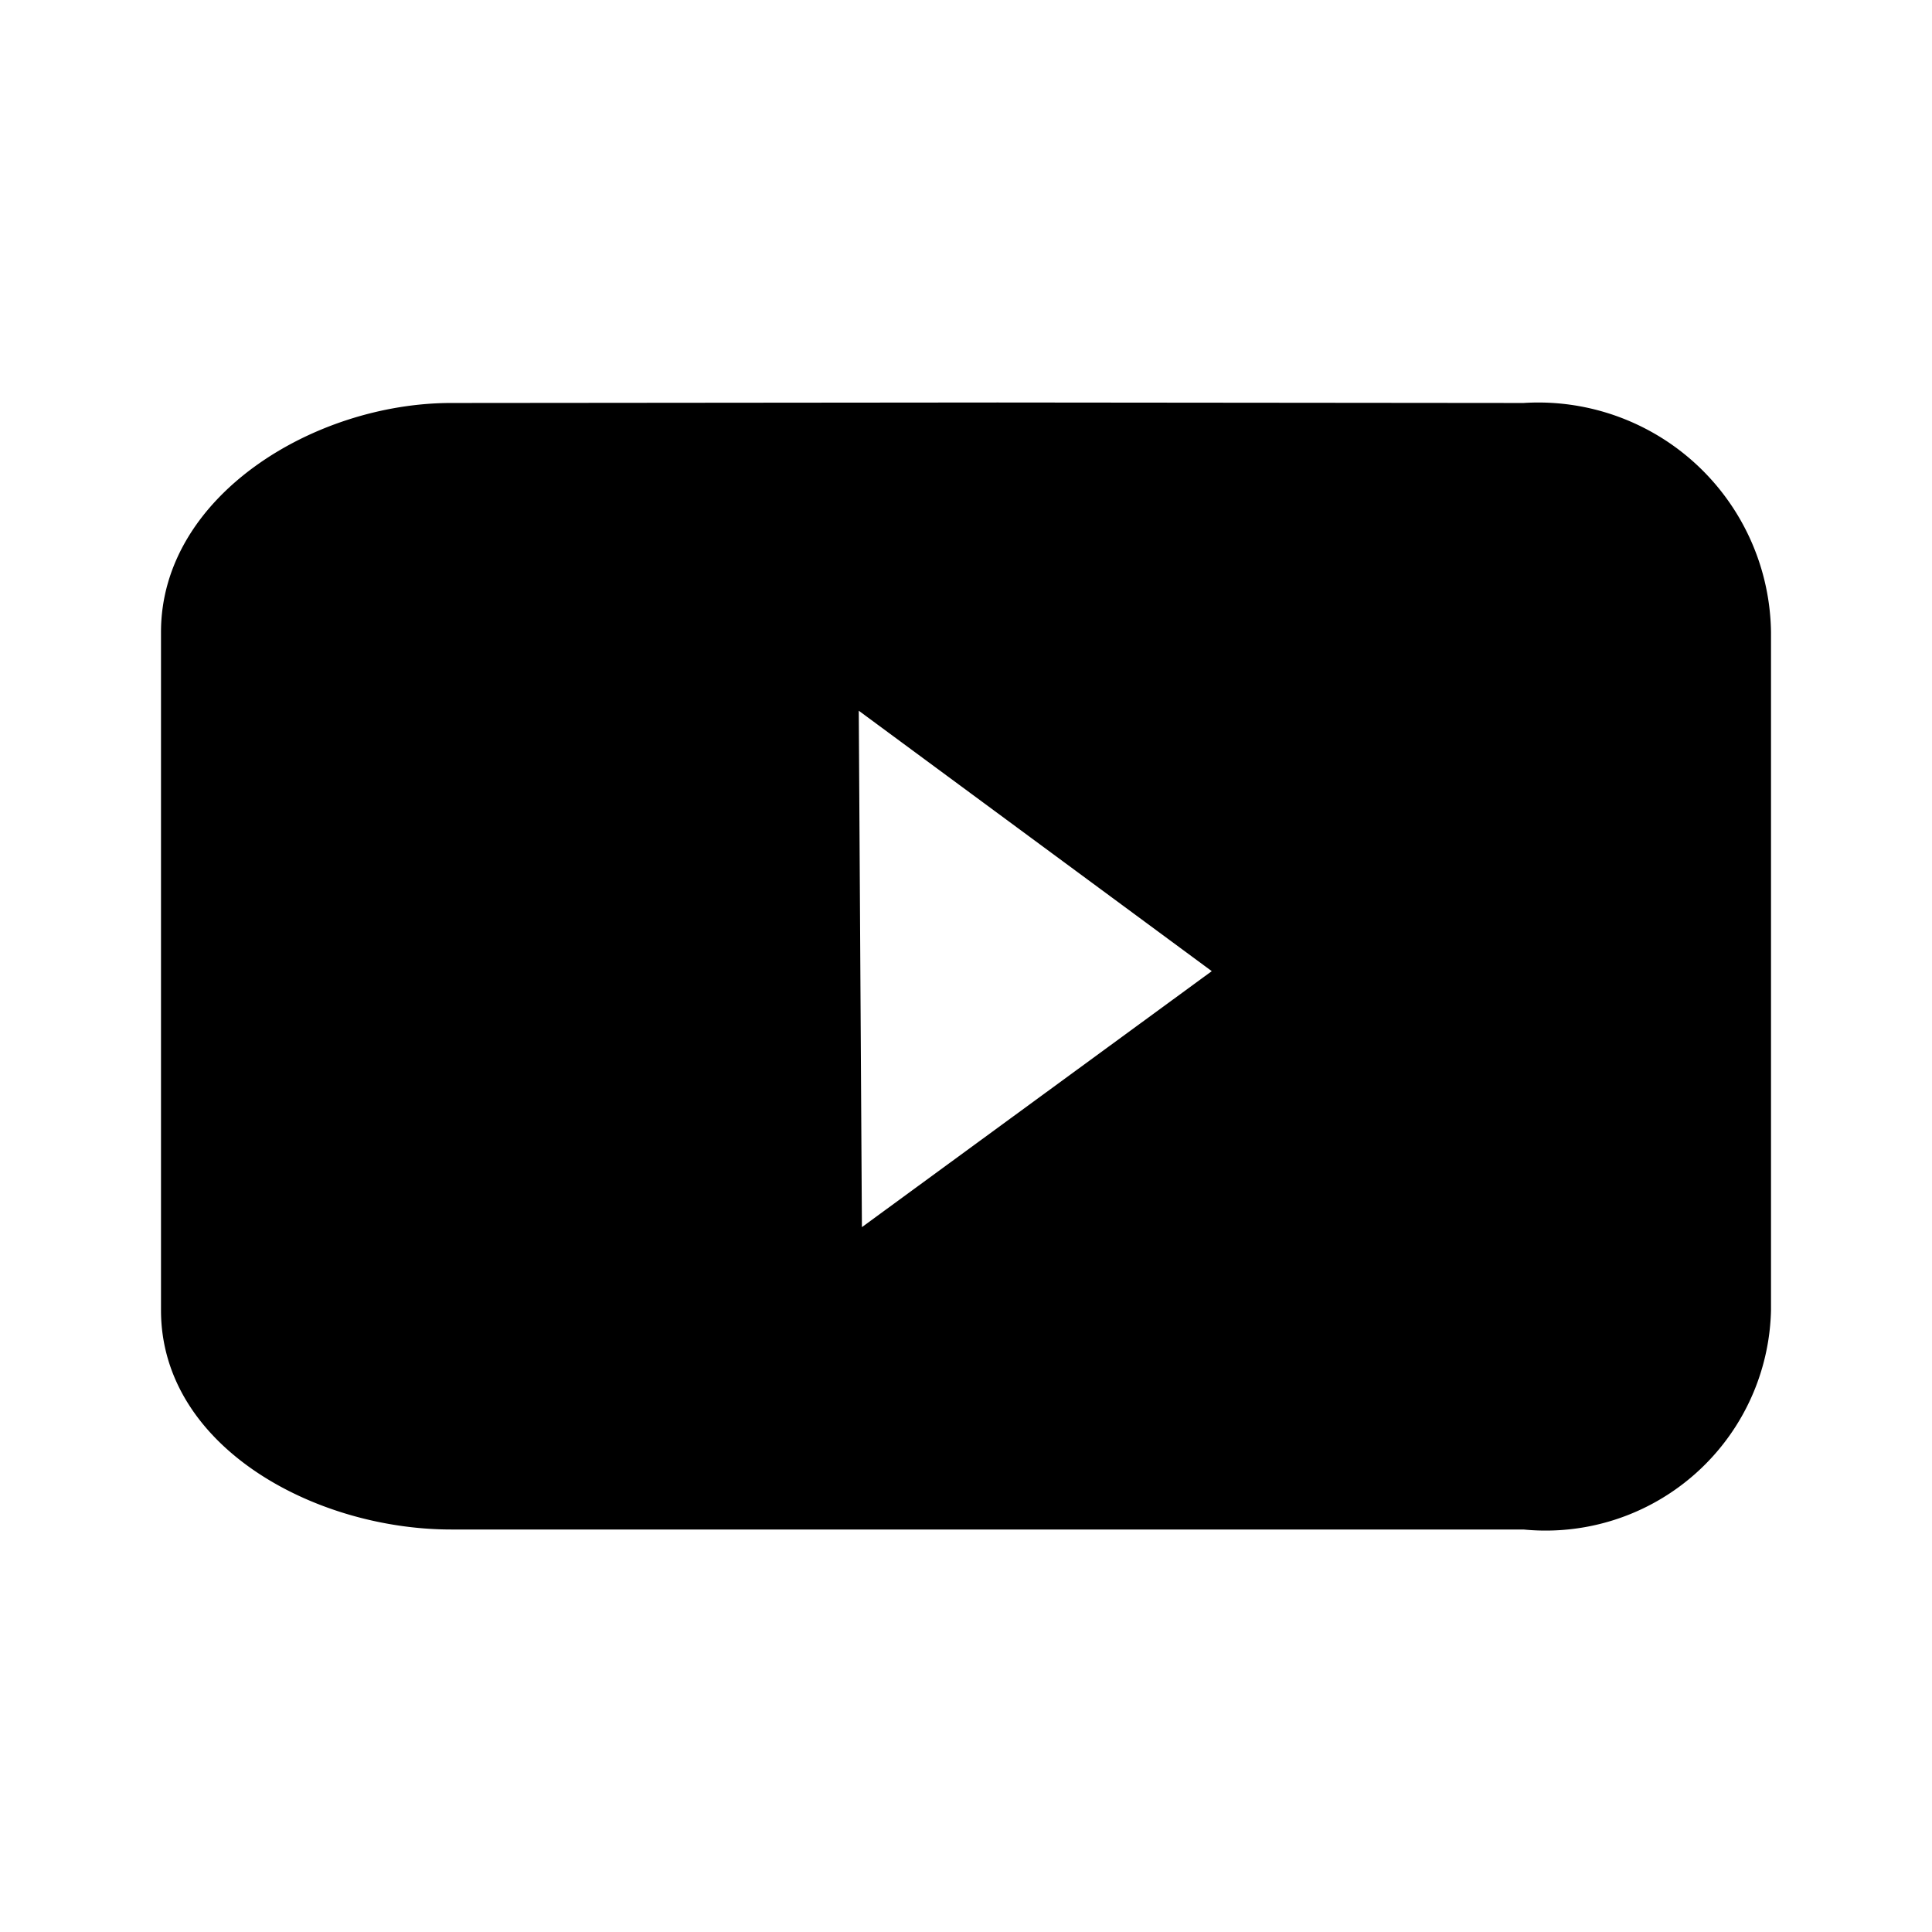 <svg xmlns="http://www.w3.org/2000/svg" width="24" height="24" viewBox="0 0 24 24"><rect width="24" height="24"
                                                                                         fill="none"/><path
        d="M16.926.006,10.393,0,3.605.006C1.907.006,0,1.16,0,2.852v8.424C0,12.968,1.907,14,3.605,14H16.926A2.8,2.8,0,0,0,20,11.276V2.852A2.891,2.891,0,0,0,16.926.006ZM8.707,10.244,8.668,3.829l4.385,3.235Z" transform="translate(2 5)" fill="#000" fill-rule="evenodd"/></svg>
